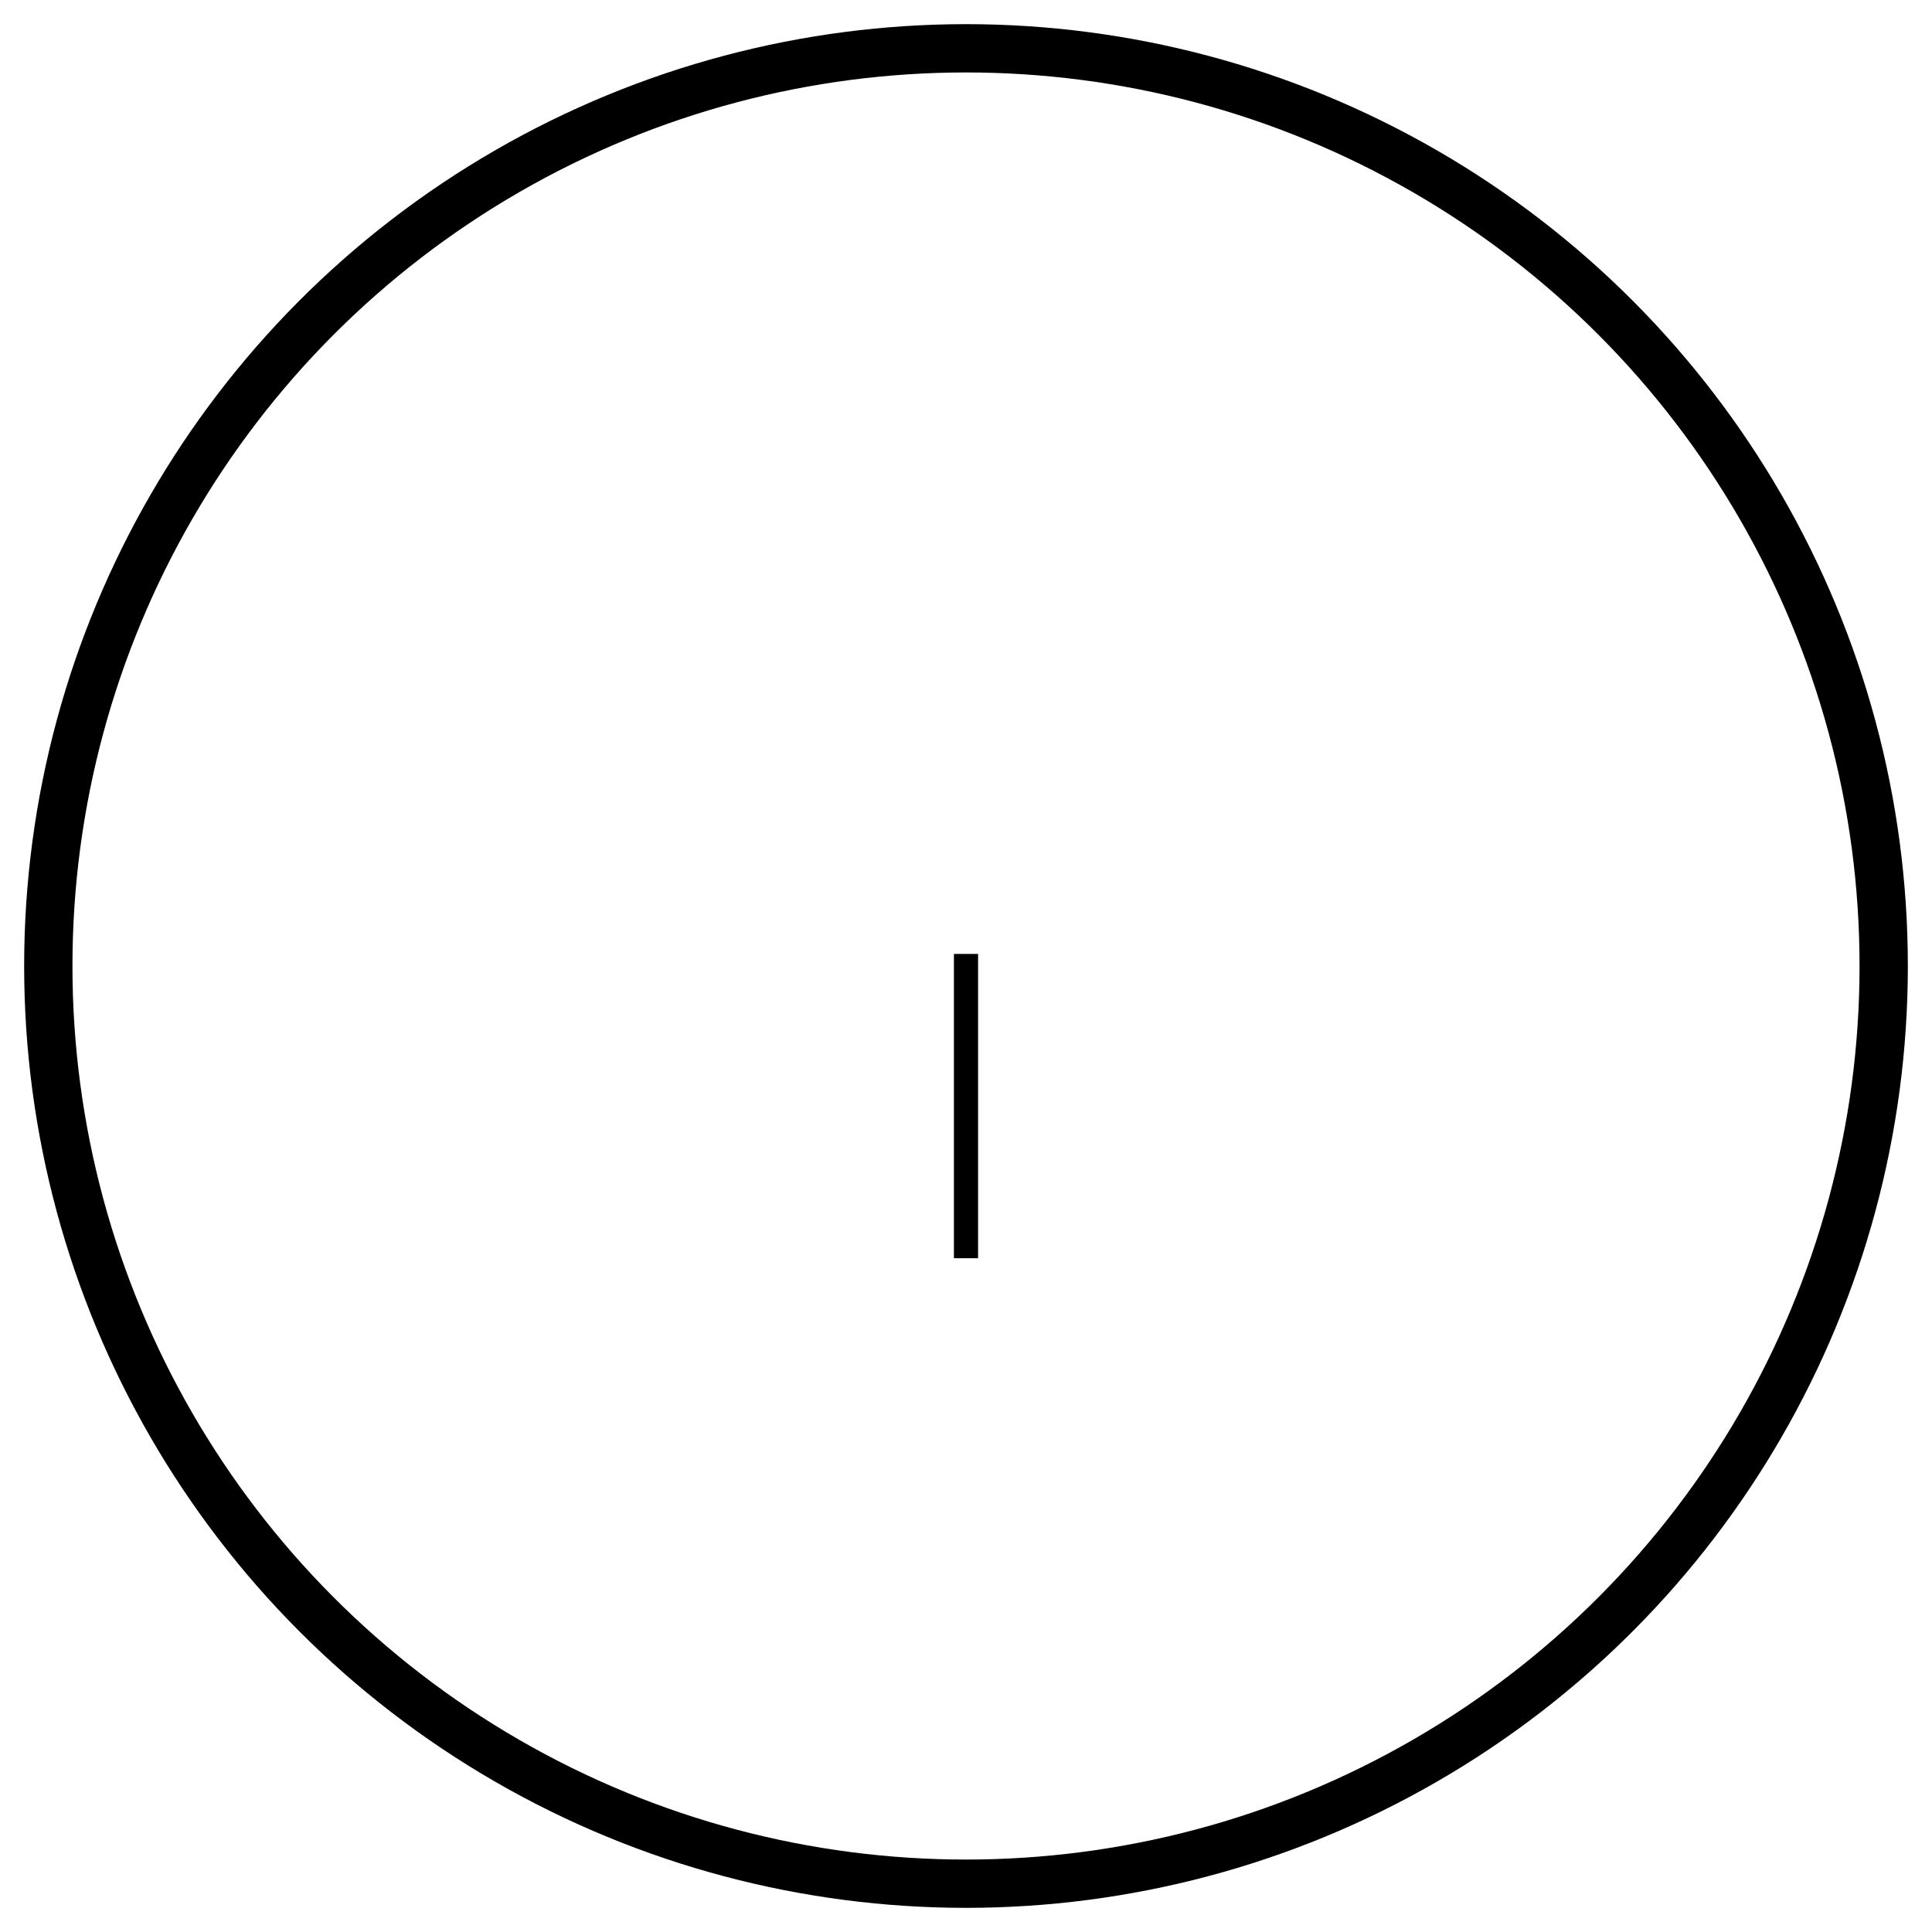 <?xml version="1.0" encoding="UTF-8" standalone="no"?>
<svg
  xmlns:svg="http://www.w3.org/2000/svg"
  xmlns="http://www.w3.org/2000/svg"
  version="1.1" width="400" height="400">
  <g id="group">
    <circle
      id="back"
      cx="200" cy="200" r="190"
      stroke="black" stroke-width="10"
      fill="transparent" />
    <rect
      id="hand"
      x="199" y="199" width="2" height="60"
      stroke="black" stroke-width="3"
      fill="transparent">
      <animateTransform
        id="hand-rotate"
        attributeName="transform"
        begin="0s"
        dur="32s"
        type="rotate"
        from="0 200 200"
        to="360 200 200"
        repeatCount="indefinite"
      />
    </rect>
  </g>
</svg>

